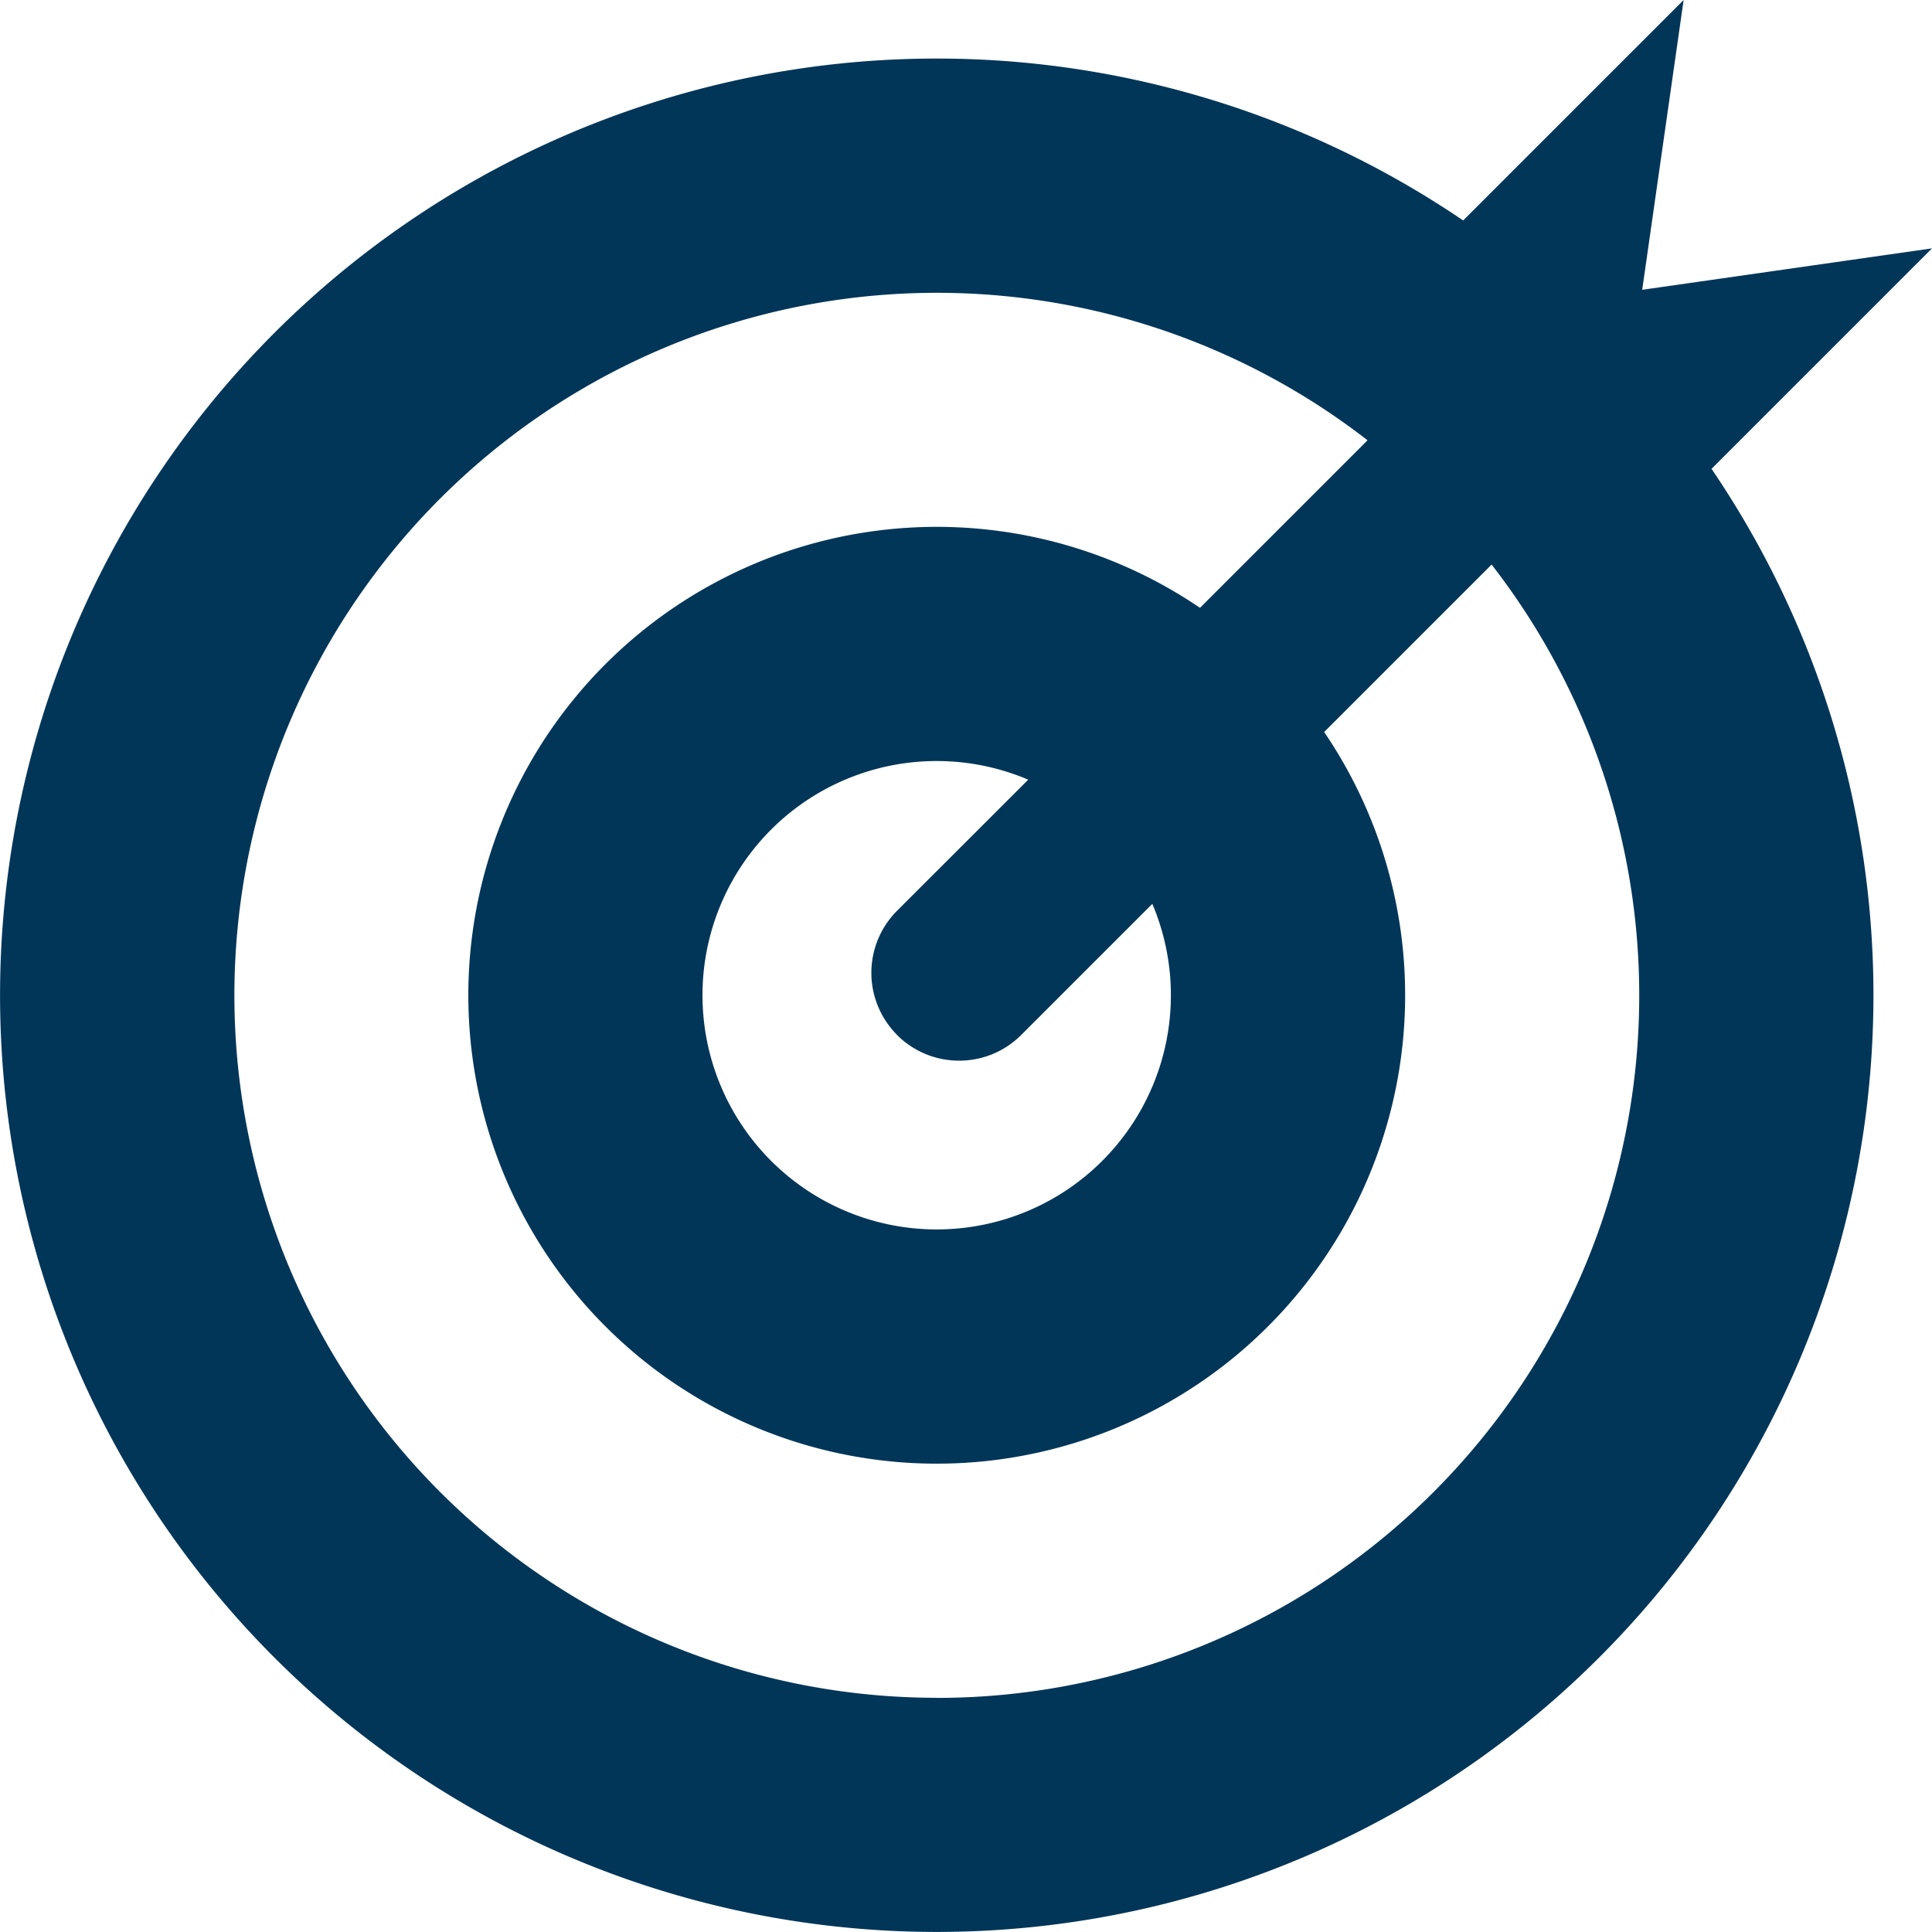 <svg xmlns="http://www.w3.org/2000/svg" width="18" height="18" viewBox="0 0 18 18">
    <path fill="#013659" fill-rule="nonzero" d="M18 2.314l-2.7.386.386-2.7-2.054 2.054a8.727 8.727 0 1 0 2.314 2.314L18 2.314zM8.727 15.818a6.545 6.545 0 1 1 4.014-11.716L11.18 5.663a4.364 4.364 0 1 0 1.157 1.157l1.56-1.56a6.545 6.545 0 0 1-5.17 10.559zm-.37-6.176c.32.32.838.32 1.158 0l1.221-1.221A2.182 2.182 0 1 1 9.58 7.264L8.358 8.485a.818.818 0 0 0 0 1.157z"/>
</svg>
